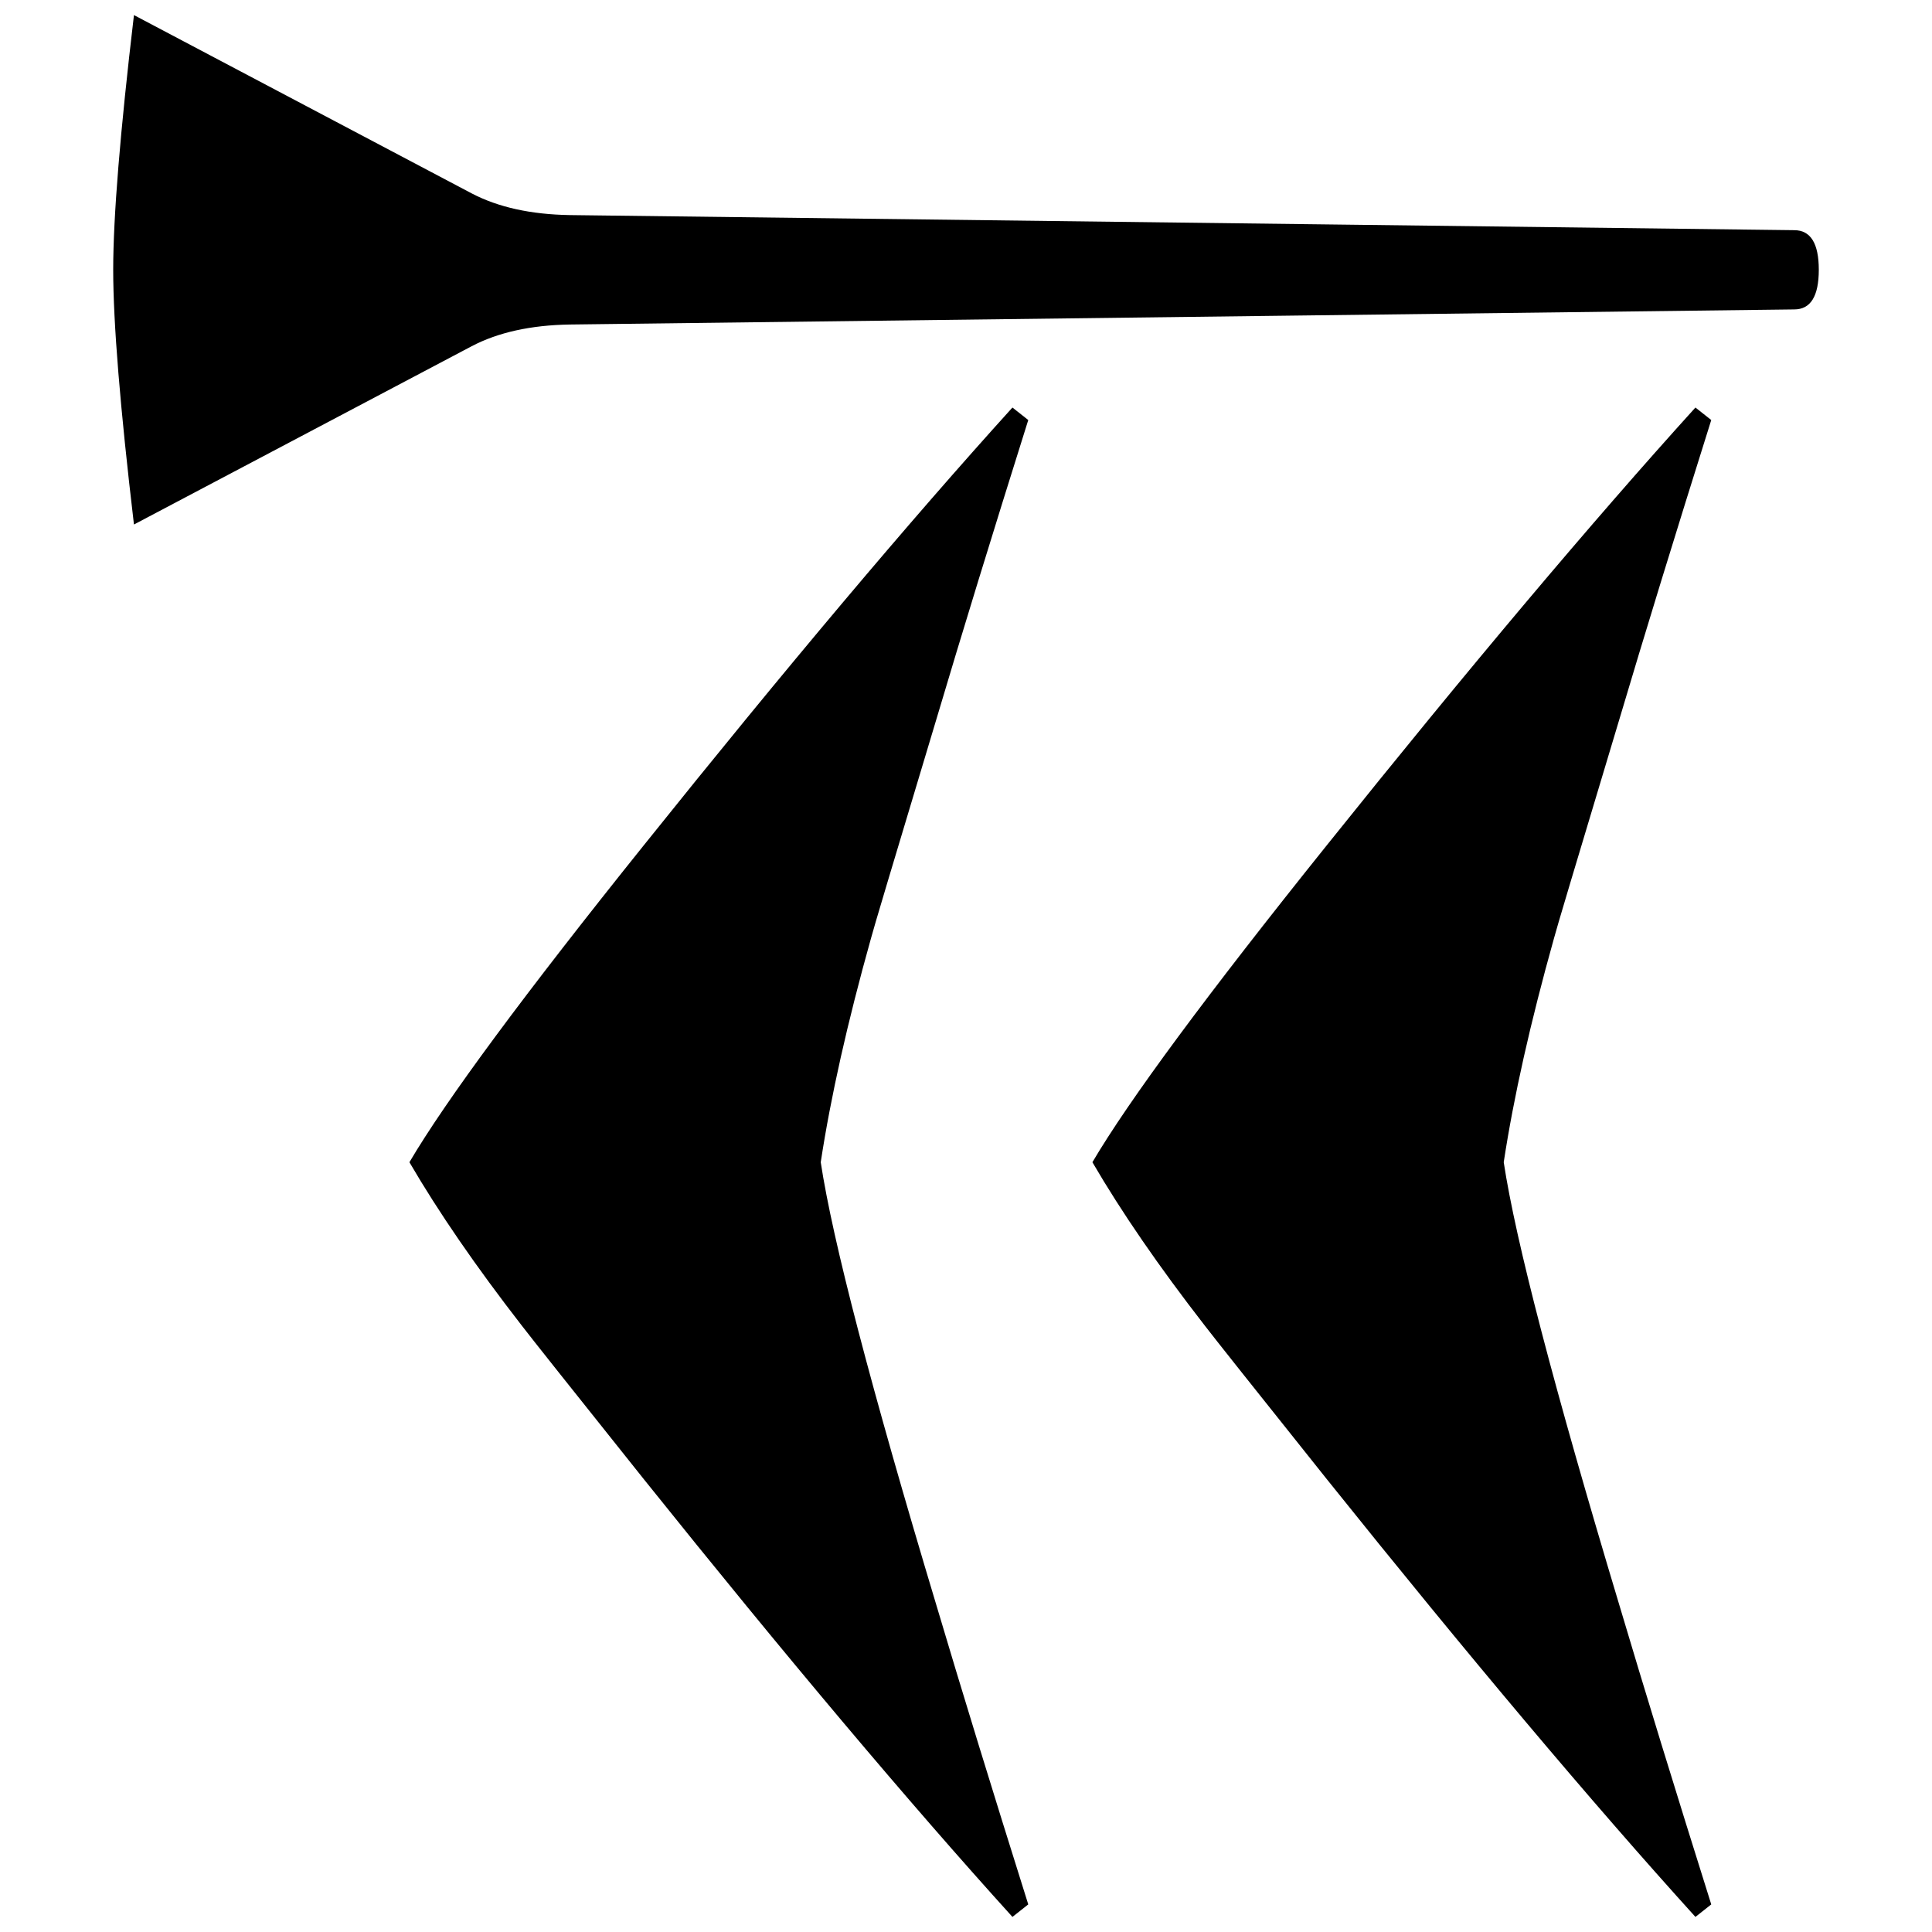 <svg xmlns="http://www.w3.org/2000/svg" viewBox="-10 0 2048 2048" width="2048" height="2048">
   <path d="M1080 2018.747L1063.23 2032c-109.826-121.285-240.04-275.904-390.64-463.855-76.945-96.386-120.02-150.603-129.228-162.651C494.697 1342.844 454.91 1285.012 424 1232c38.8-65.864 121.664-177.912 248.59-336.145C823.19 707.904 953.403 553.285 1063.23 432l16.77 13.253c-38.144 121.286-70.697 227.31-97.66 318.072-44.72 148.594-67.738 225.703-69.053 231.326-24.99 89.156-42.746 168.273-53.269 237.349 12.496 82.731 53.27 238.955 122.322 468.675 26.963 90.762 59.516 196.786 97.66 318.072zM1804 2018.747L1787.23 2032c-109.826-121.285-240.04-275.904-390.64-463.855-76.945-96.386-120.02-150.603-129.228-162.651-48.665-62.65-88.453-120.482-119.362-173.494 38.8-65.864 121.664-177.912 248.59-336.145 150.6-187.951 280.814-342.57 390.64-463.855l16.77 13.253c-38.144 121.286-70.697 227.31-97.66 318.072-44.72 148.594-67.738 225.703-69.053 231.326-24.99 89.156-42.746 168.273-53.269 237.35 12.496 82.73 53.27 238.954 122.322 468.674 26.963 90.762 59.516 196.787 97.66 318.072zM1918 286c0 28-8.667 42-26 42L594 344c-41.333.667-76 8.333-104 23L132 556c-14.667-124-22-214-22-270s7.333-146 22-270l358 189c28 14.667 62.667 22.333 104 23l1298 16c17.333 0 26 14 26 42z" />
</svg>
